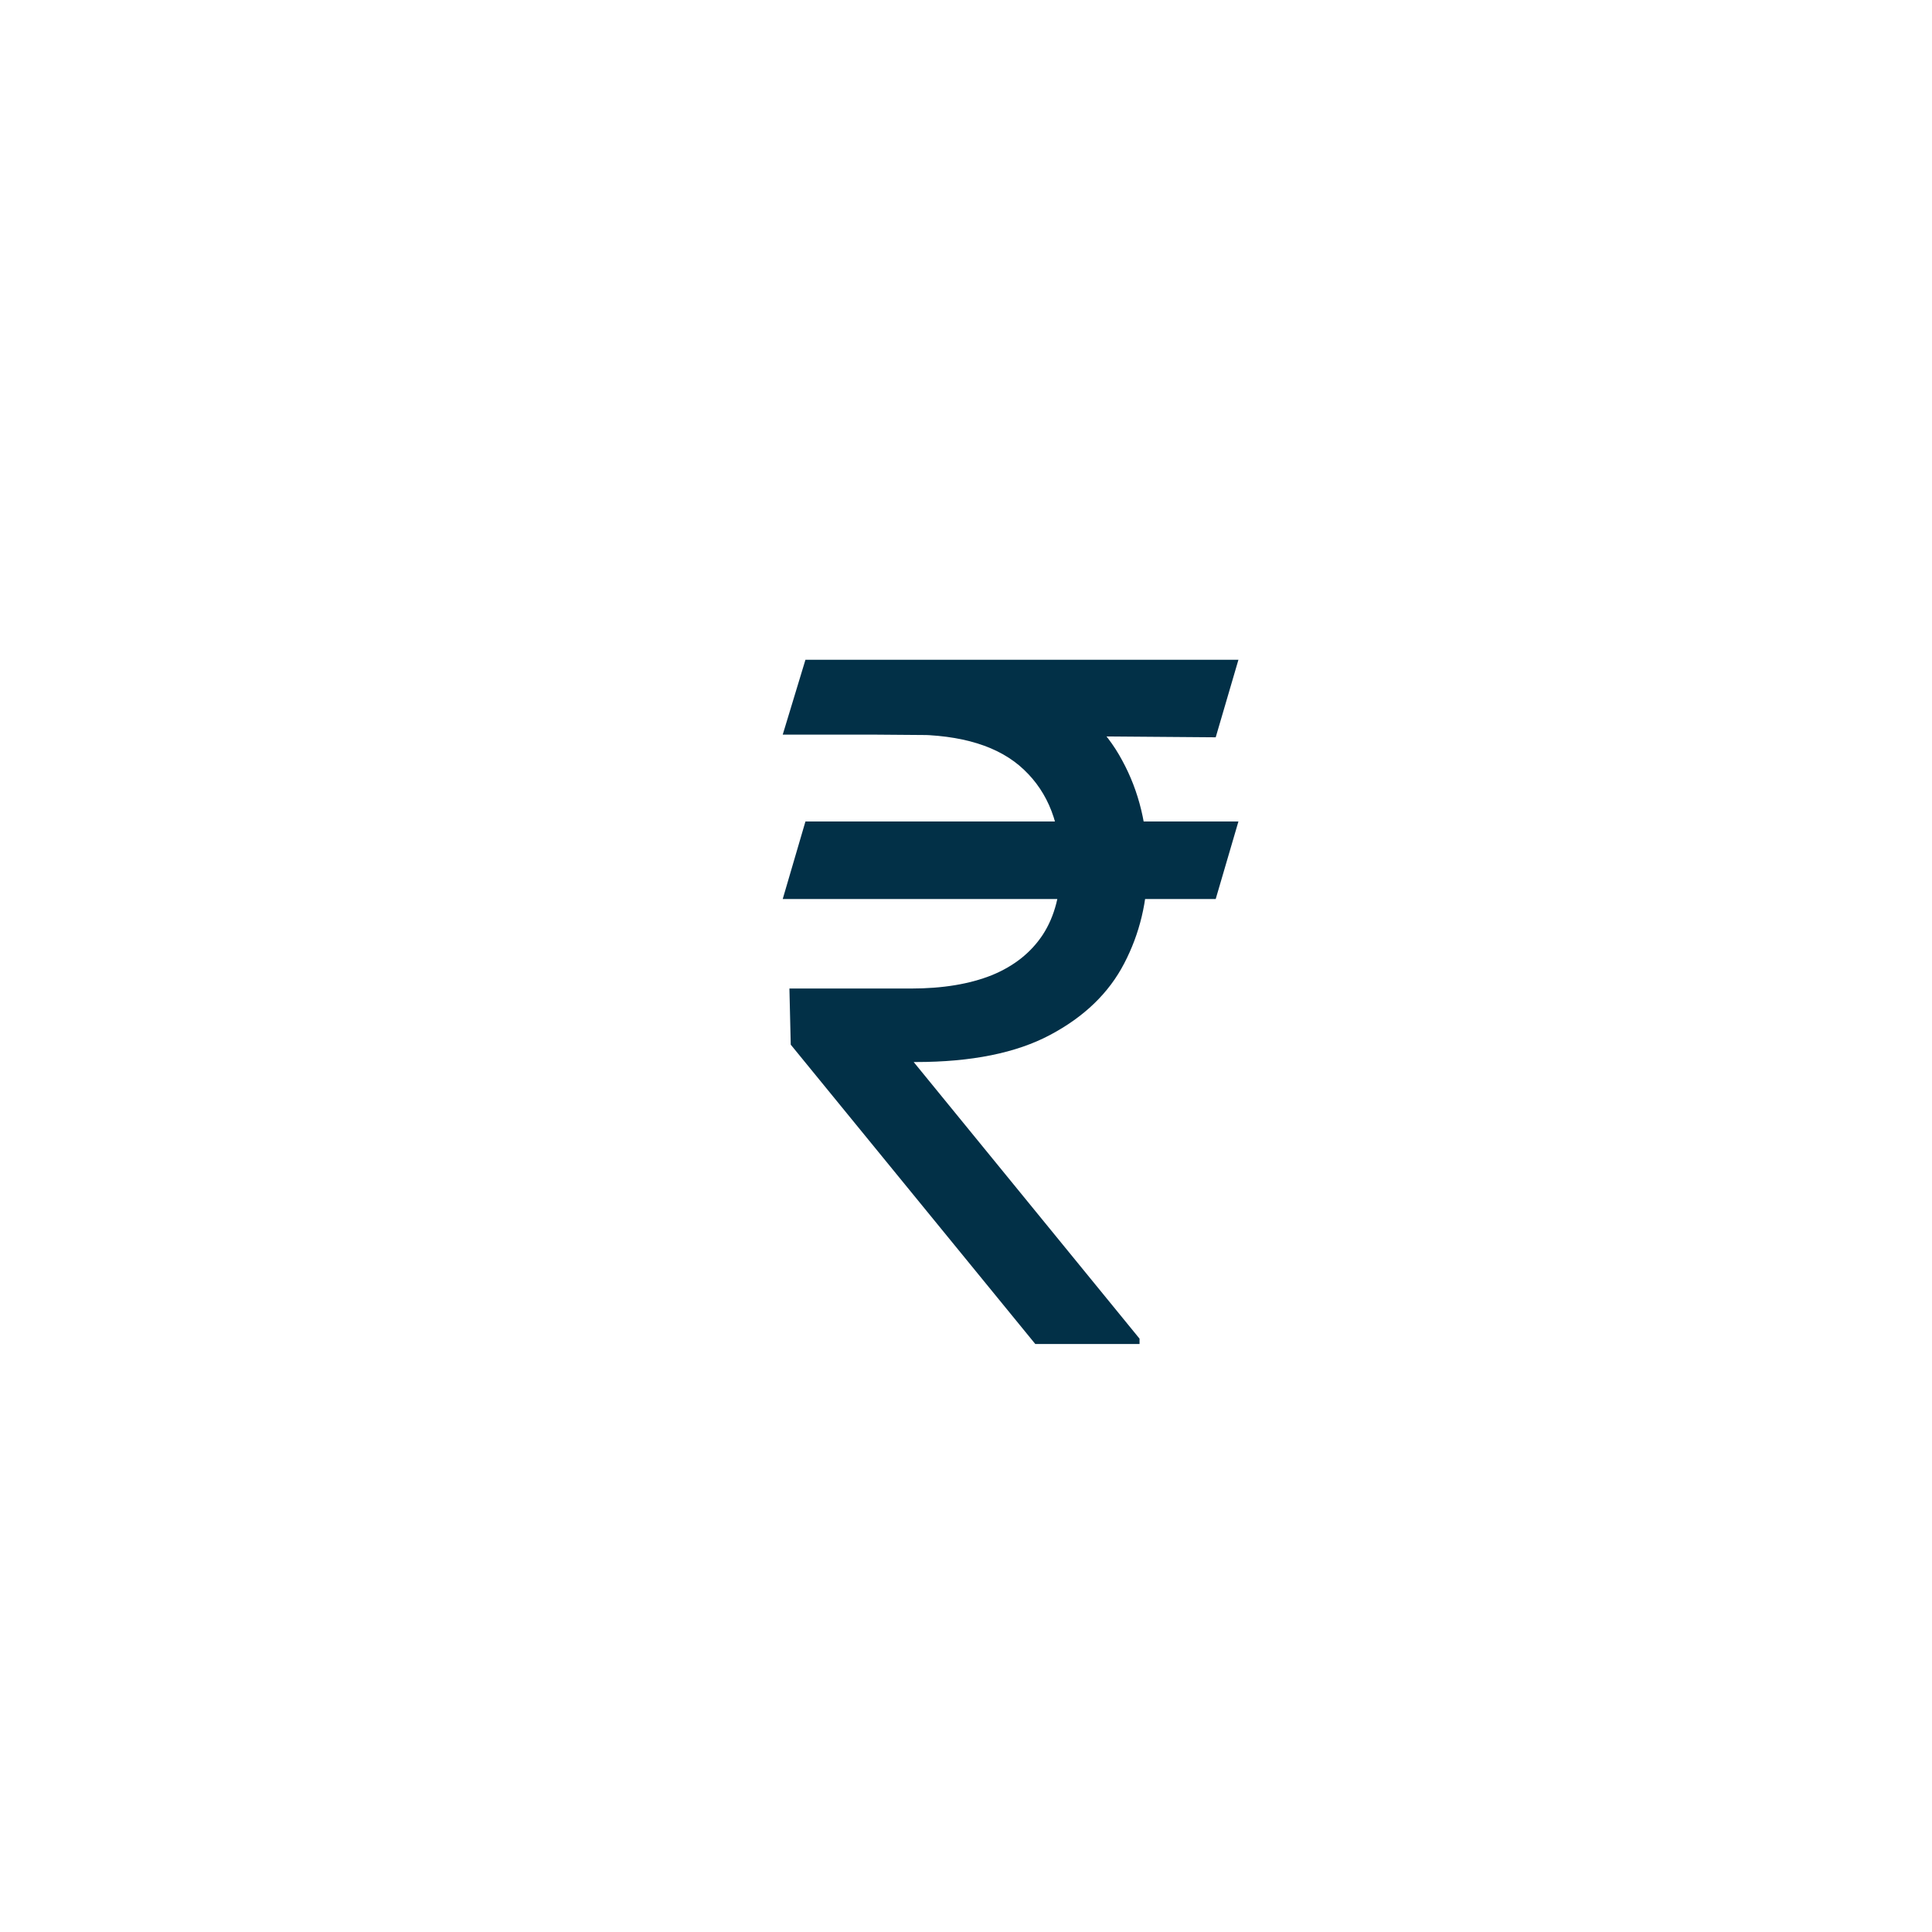 <svg width="115" height="115" viewBox="0 0 115 115" fill="none" xmlns="http://www.w3.org/2000/svg">
<g filter="url(#filter0_dd_3461_126561)">
<circle cx="55.5" cy="55.501" r="47.5" fill="white"/>
</g>
<g filter="url(#filter1_d_3461_126561)">
<path d="M69.716 48.898L68.364 53.512H42.591L43.943 48.898H69.716ZM57.625 80.001L43.068 62.182L42.989 58.841H50.227C52.11 58.841 53.714 58.576 55.04 58.046C56.365 57.502 57.38 56.694 58.082 55.62C58.785 54.533 59.136 53.167 59.136 51.523C59.136 49.097 58.407 47.195 56.949 45.816C55.49 44.424 53.25 43.728 50.227 43.728H42.591L43.943 39.273H50.227C53.462 39.273 56.114 39.81 58.182 40.884C60.263 41.945 61.801 43.403 62.795 45.259C63.803 47.102 64.307 49.19 64.307 51.523C64.307 53.631 63.843 55.573 62.915 57.35C62 59.113 60.528 60.532 58.5 61.606C56.485 62.679 53.82 63.216 50.506 63.216H50.386L63.83 79.682V80.001H57.625ZM69.716 39.273L68.364 43.887L48.08 43.728L49.432 39.273H69.716Z" fill="#023047"/>
</g>
<defs>
<filter id="filter0_dd_3461_126561" x="0" y="0" width="115" height="115" filterUnits="userSpaceOnUse" color-interpolation-filters="sRGB">
<feFlood flood-opacity="0" result="BackgroundImageFix"/>
<feColorMatrix in="SourceAlpha" type="matrix" values="0 0 0 0 0 0 0 0 0 0 0 0 0 0 0 0 0 0 127 0" result="hardAlpha"/>
<feOffset dx="4"/>
<feGaussianBlur stdDeviation="4"/>
<feComposite in2="hardAlpha" operator="out"/>
<feColorMatrix type="matrix" values="0 0 0 0 0.433 0 0 0 0 0.558 0 0 0 0 1 0 0 0 0.25 0"/>
<feBlend mode="normal" in2="BackgroundImageFix" result="effect1_dropShadow_3461_126561"/>
<feColorMatrix in="SourceAlpha" type="matrix" values="0 0 0 0 0 0 0 0 0 0 0 0 0 0 0 0 0 0 127 0" result="hardAlpha"/>
<feOffset dy="4"/>
<feGaussianBlur stdDeviation="4"/>
<feComposite in2="hardAlpha" operator="out"/>
<feColorMatrix type="matrix" values="0 0 0 0 0.6 0 0 0 0 1 0 0 0 0 0.928 0 0 0 0.25 0"/>
<feBlend mode="normal" in2="effect1_dropShadow_3461_126561" result="effect2_dropShadow_3461_126561"/>
<feBlend mode="normal" in="SourceGraphic" in2="effect2_dropShadow_3461_126561" result="shape"/>
</filter>
<filter id="filter1_d_3461_126561" x="36.591" y="29.273" width="47.125" height="60.727" filterUnits="userSpaceOnUse" color-interpolation-filters="sRGB">
<feFlood flood-opacity="0" result="BackgroundImageFix"/>
<feColorMatrix in="SourceAlpha" type="matrix" values="0 0 0 0 0 0 0 0 0 0 0 0 0 0 0 0 0 0 127 0" result="hardAlpha"/>
<feOffset dx="4"/>
<feGaussianBlur stdDeviation="5"/>
<feComposite in2="hardAlpha" operator="out"/>
<feColorMatrix type="matrix" values="0 0 0 0 0.775 0 0 0 0 0.775 0 0 0 0 0.775 0 0 0 0.25 0"/>
<feBlend mode="normal" in2="BackgroundImageFix" result="effect1_dropShadow_3461_126561"/>
<feBlend mode="normal" in="SourceGraphic" in2="effect1_dropShadow_3461_126561" result="shape"/>
</filter>
</defs>
</svg>
